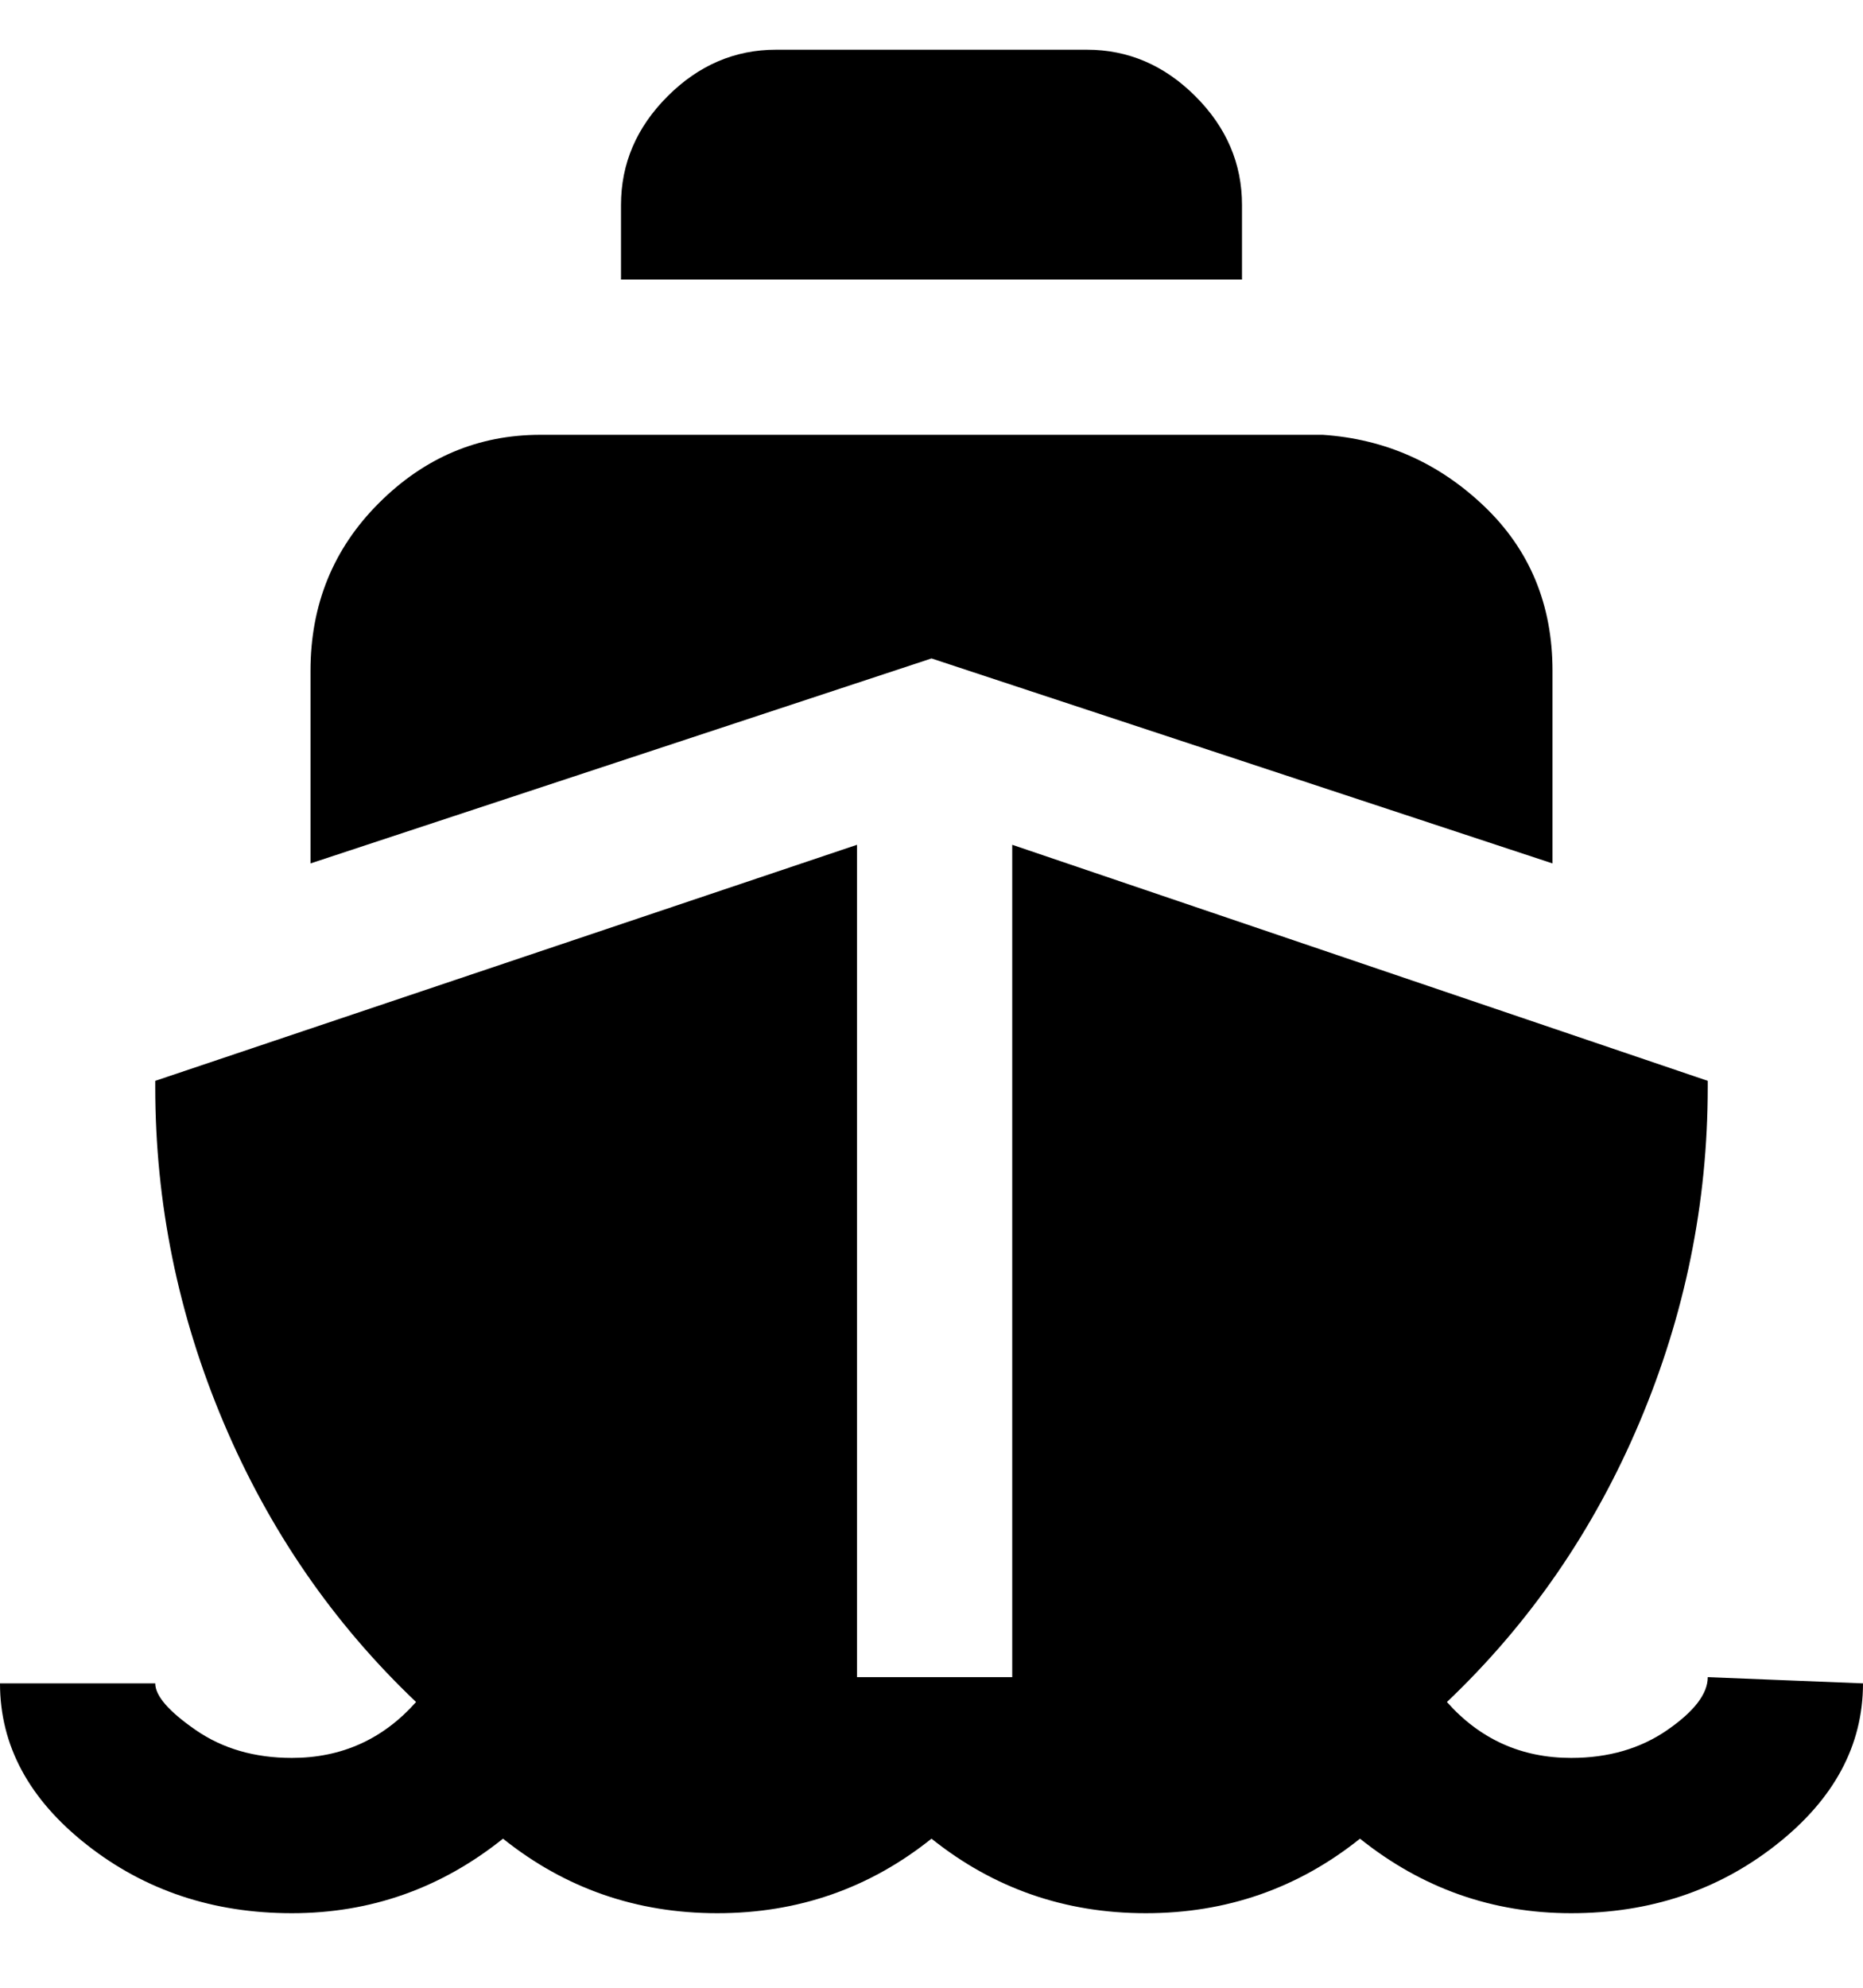 <svg viewBox="0 0 300 320" xmlns="http://www.w3.org/2000/svg"><path d="M150 106L50 139v-31q0-16 11-27t26-11h126q15 1 26 11.5t11 26.5v31l-100-33zm125 164q0 4-6.5 8.5T253 283q-12 0-20-9 20-19 31-45t11-54v-1l-112-38v134h-25V136L25 174v1q0 28 11 54t31 45q-8 9-20 9-9 0-15.5-4.5T25 271H0q0 15 14 26t33 11q19 0 34-12 15 12 34.5 12t34.5-12q15 12 34.5 12t34.5-12q15 12 34 12t33-11q14-11 14-26l-25-1zM200 33q0-10-7.5-17.5T175 8h-50q-10 0-17.5 7.5T100 33v12h100V33z"/></svg>
